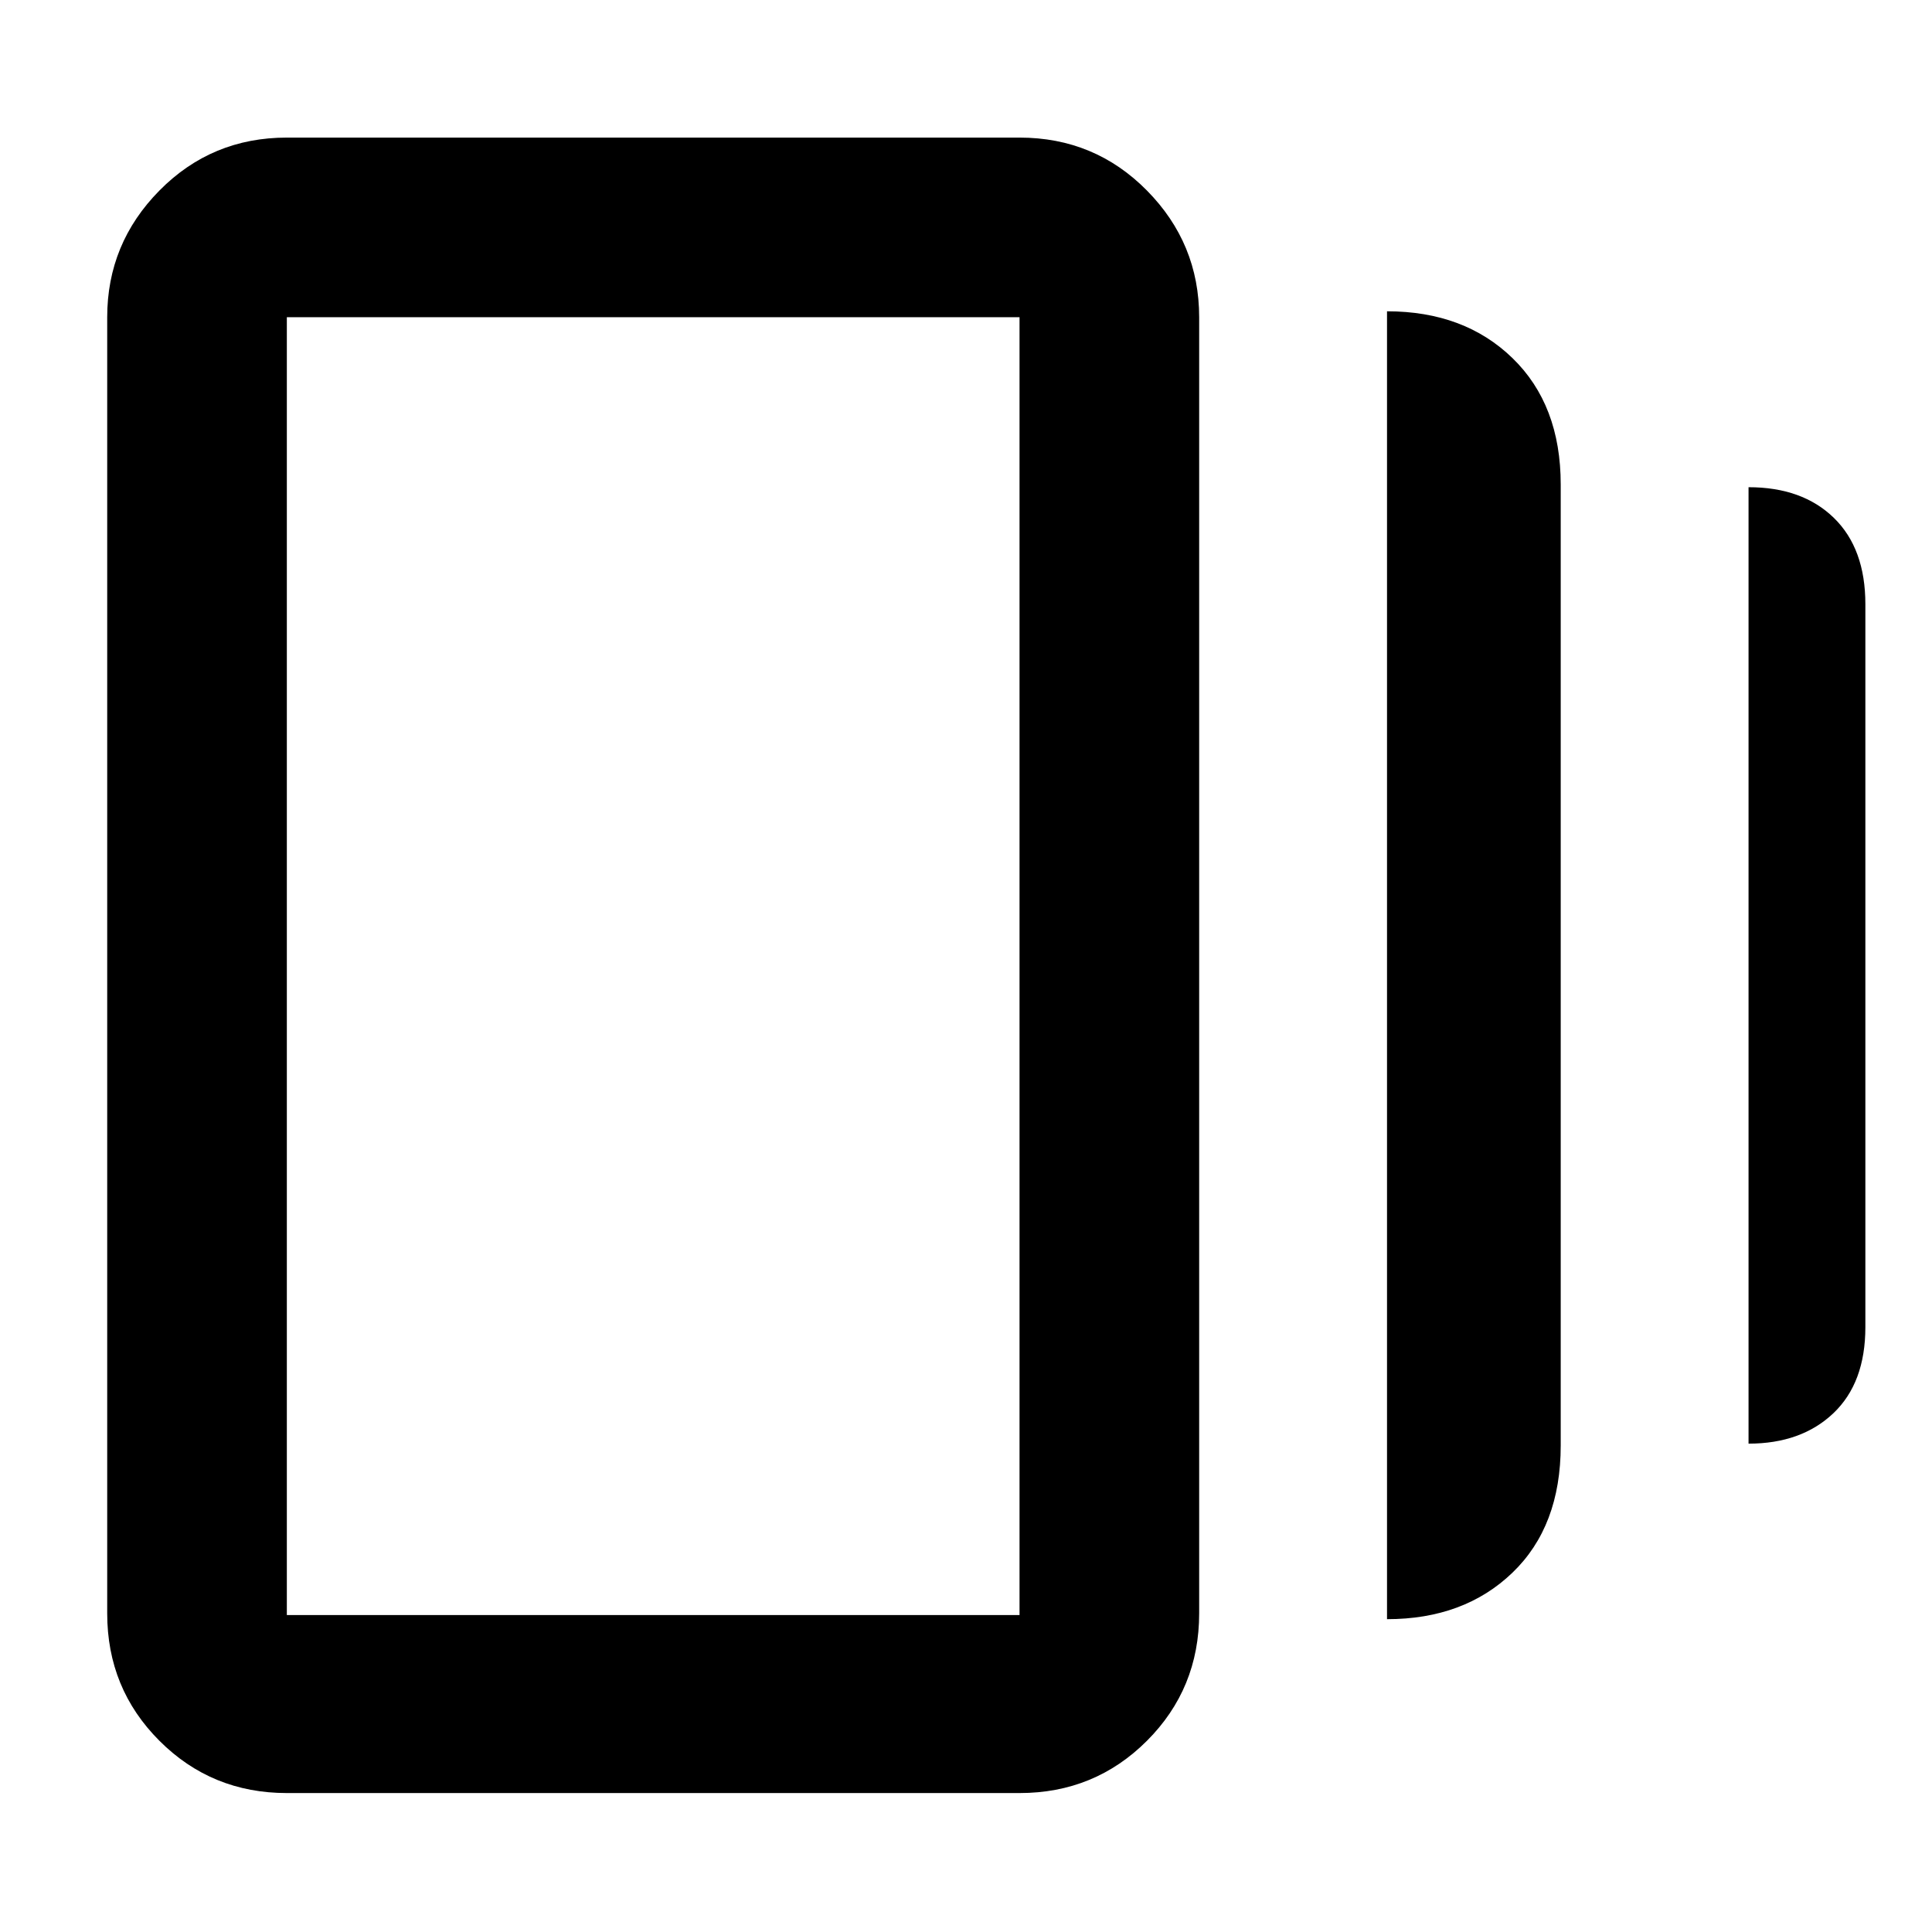 <svg xmlns="http://www.w3.org/2000/svg" height="40" viewBox="0 -960 960 960" width="40"><path d="M689.2-155.44v-649.88q38.38 0 62.34 23.26 23.97 23.25 23.97 62.81v477.5q0 40.17-24.02 63.24-24.01 23.07-62.29 23.07Zm-546.67 86.4q-37.34 0-63.3-25.96-25.96-25.96-25.96-63.3v-644.07q0-36.67 25.96-62.96 25.96-26.3 63.3-26.3H506.6q37.34 0 63.3 26.3 25.96 26.29 25.96 62.96v644.07q0 37.34-25.96 63.3-25.96 25.96-63.3 25.96H142.53Zm726.31-173.62v-475.25q26.75 0 42.4 15.24 15.65 15.25 15.65 42.89v359.23q0 27.7-15.92 42.8-15.92 15.09-42.13 15.09ZM142.53-157.5H506.6v-644.87H142.53v644.87Zm0-644.87v644.87-644.87Z"/></svg>